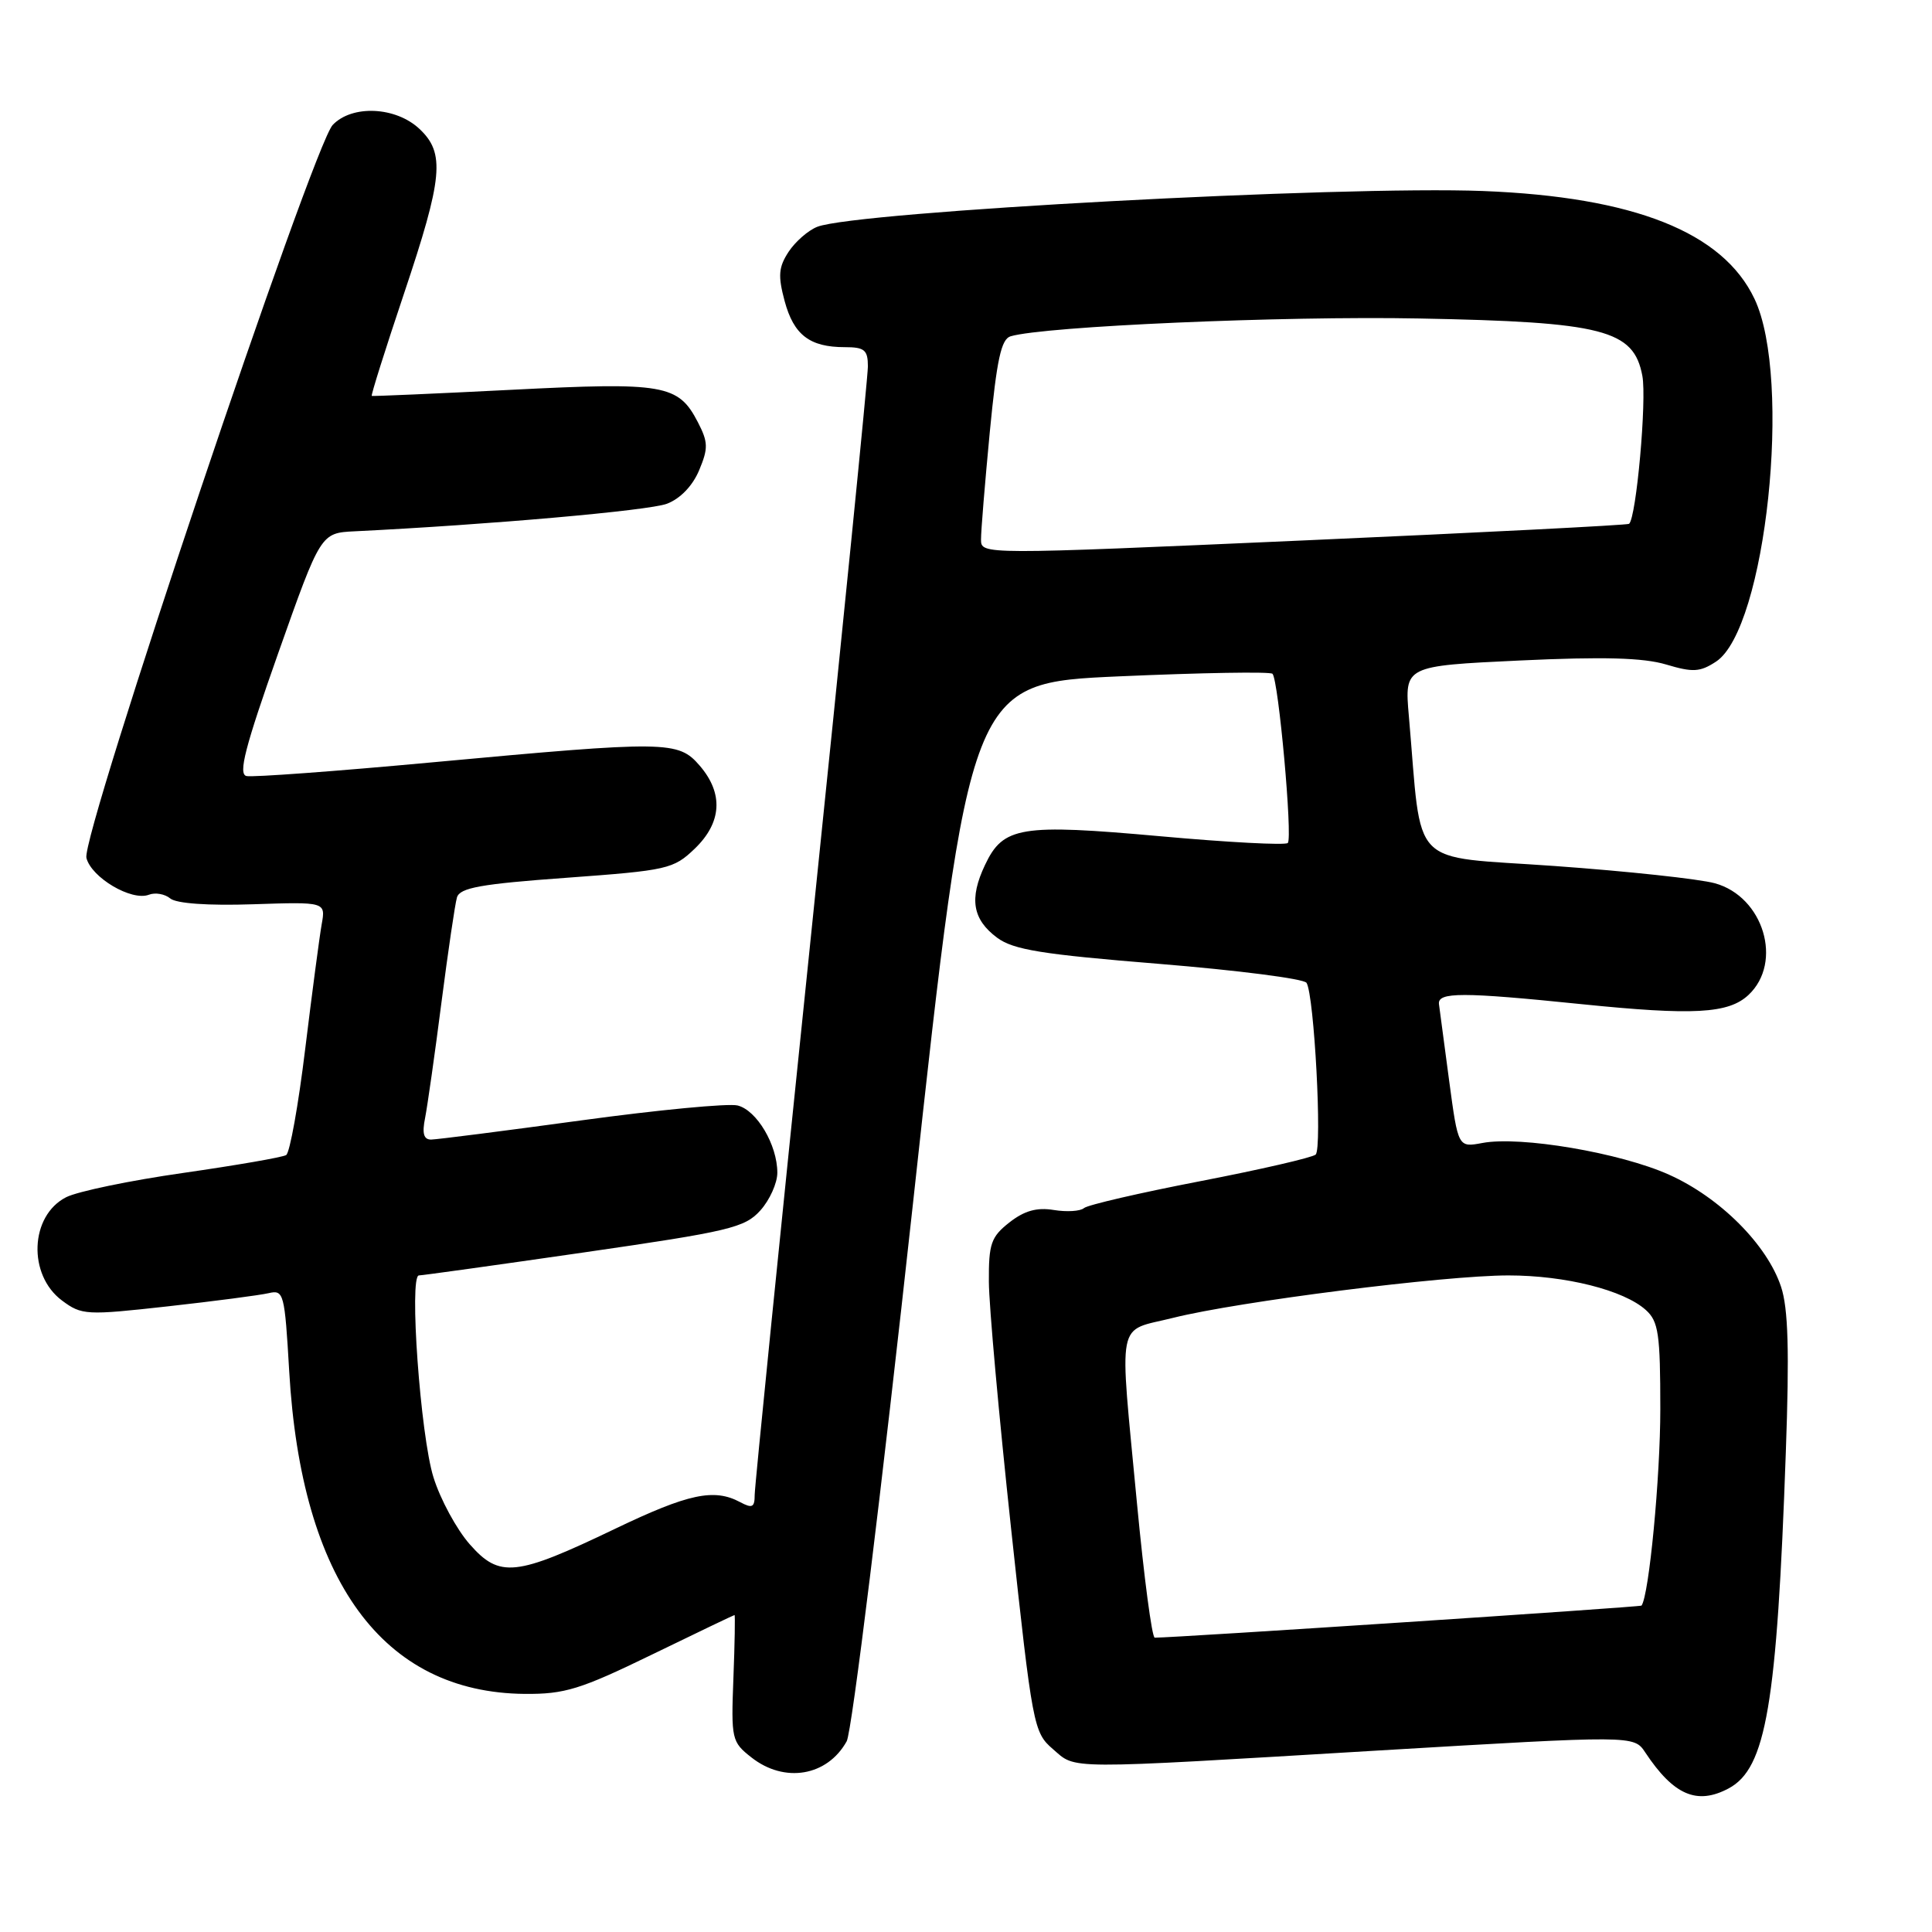 <?xml version="1.0" encoding="UTF-8" standalone="no"?>
<!DOCTYPE svg PUBLIC "-//W3C//DTD SVG 1.1//EN" "http://www.w3.org/Graphics/SVG/1.1/DTD/svg11.dtd" >
<svg xmlns="http://www.w3.org/2000/svg" xmlns:xlink="http://www.w3.org/1999/xlink" version="1.1" viewBox="0 0 256 256">
 <g >
 <path fill="currentColor"
d=" M 229.06 236.97 C 234.02 234.31 235.45 225.93 236.63 192.43 C 237.11 179.03 236.95 173.36 236.00 170.51 C 234.16 164.94 227.92 158.68 221.15 155.65 C 214.70 152.75 201.46 150.50 196.43 151.45 C 193.21 152.05 193.21 152.05 192.03 143.28 C 191.38 138.45 190.77 133.85 190.67 133.05 C 190.48 131.44 193.75 131.44 209.50 133.05 C 224.41 134.57 229.03 134.32 231.69 131.83 C 236.29 127.50 233.68 118.82 227.24 117.04 C 225.18 116.47 215.62 115.44 206.00 114.75 C 186.43 113.35 188.48 115.46 186.68 94.87 C 186.10 88.24 186.10 88.24 201.36 87.52 C 212.45 87.00 217.76 87.15 220.77 88.05 C 224.31 89.11 225.26 89.06 227.38 87.67 C 233.99 83.34 237.51 50.19 232.48 39.60 C 228.29 30.76 216.51 26.09 196.50 25.31 C 177.71 24.59 113.47 28.04 108.30 30.05 C 107.09 30.52 105.38 32.02 104.49 33.37 C 103.16 35.41 103.07 36.54 103.97 39.90 C 105.18 44.38 107.29 46.00 111.93 46.00 C 114.56 46.00 115.00 46.37 115.00 48.56 C 115.00 49.97 111.62 83.74 107.50 123.60 C 103.38 163.46 100.00 196.97 100.00 198.07 C 100.00 199.74 99.68 199.90 98.07 199.04 C 94.62 197.19 91.21 197.92 81.53 202.56 C 68.32 208.90 66.20 209.13 62.23 204.61 C 60.50 202.64 58.34 198.66 57.44 195.76 C 55.71 190.26 54.18 169.00 55.51 169.00 C 55.93 169.00 65.78 167.63 77.39 165.95 C 96.68 163.16 98.69 162.68 100.75 160.39 C 101.99 159.01 103.00 156.77 103.00 155.39 C 103.00 151.71 100.28 147.11 97.73 146.48 C 96.50 146.18 87.17 147.07 77.00 148.46 C 66.83 149.85 57.88 150.99 57.12 151.00 C 56.14 151.00 55.91 150.18 56.33 148.12 C 56.64 146.53 57.62 139.67 58.49 132.87 C 59.37 126.06 60.29 119.79 60.55 118.91 C 60.94 117.63 63.71 117.13 75.06 116.31 C 88.46 115.33 89.23 115.16 92.05 112.46 C 95.65 109.00 95.89 105.14 92.72 101.46 C 89.87 98.15 88.46 98.13 57.21 101.02 C 44.49 102.20 33.44 103.01 32.66 102.83 C 31.54 102.57 32.47 98.99 36.86 86.56 C 42.50 70.62 42.50 70.62 47.00 70.40 C 64.76 69.53 85.97 67.66 88.37 66.75 C 90.14 66.08 91.78 64.37 92.64 62.31 C 93.86 59.40 93.84 58.59 92.47 55.94 C 89.88 50.94 88.02 50.62 67.79 51.65 C 57.73 52.16 49.39 52.52 49.26 52.46 C 49.13 52.40 51.04 46.33 53.51 38.97 C 58.70 23.51 59.00 20.29 55.58 17.08 C 52.44 14.13 46.66 13.86 44.09 16.55 C 41.45 19.32 10.72 110.76 11.45 113.68 C 12.11 116.29 17.43 119.43 19.72 118.56 C 20.56 118.23 21.84 118.45 22.56 119.05 C 23.37 119.72 27.57 120.02 33.52 119.82 C 43.16 119.50 43.16 119.50 42.62 122.50 C 42.33 124.15 41.35 131.57 40.44 139.00 C 39.54 146.43 38.40 152.75 37.92 153.05 C 37.44 153.35 31.29 154.41 24.27 155.42 C 17.25 156.42 10.27 157.87 8.76 158.64 C 3.96 161.09 3.65 168.93 8.22 172.33 C 10.83 174.27 11.42 174.30 22.22 173.10 C 28.43 172.41 34.44 171.62 35.60 171.35 C 37.60 170.88 37.72 171.35 38.32 181.68 C 39.92 209.48 50.72 224.28 69.53 224.45 C 74.83 224.49 76.89 223.86 86.37 219.25 C 92.31 216.36 97.24 214.00 97.33 214.00 C 97.42 214.00 97.36 217.76 97.18 222.37 C 96.87 230.45 96.95 230.82 99.57 232.87 C 103.95 236.32 109.62 235.36 112.19 230.73 C 112.88 229.49 116.78 197.77 120.97 159.50 C 128.51 90.50 128.51 90.50 148.29 89.62 C 159.18 89.14 168.32 88.98 168.61 89.28 C 169.41 90.08 171.30 111.03 170.64 111.70 C 170.32 112.02 162.73 111.62 153.78 110.81 C 135.21 109.14 132.93 109.51 130.52 114.61 C 128.40 119.07 128.86 121.82 132.12 124.25 C 134.28 125.85 138.04 126.46 153.62 127.72 C 164.00 128.57 172.78 129.69 173.12 130.23 C 174.14 131.82 175.22 152.19 174.33 152.99 C 173.87 153.39 166.97 154.98 159.00 156.52 C 151.03 158.06 144.11 159.66 143.63 160.08 C 143.15 160.50 141.35 160.61 139.63 160.33 C 137.38 159.96 135.73 160.43 133.75 161.98 C 131.32 163.89 131.00 164.80 131.03 169.82 C 131.04 172.95 132.37 187.65 133.97 202.50 C 136.80 228.72 136.96 229.56 139.50 231.75 C 142.67 234.48 140.50 234.47 182.50 231.96 C 216.50 229.94 216.50 229.94 218.00 232.20 C 221.77 237.88 224.86 239.21 229.06 236.97 Z  M 150.66 199.25 C 148.29 174.12 147.82 176.54 155.45 174.62 C 164.07 172.46 191.39 169.00 199.88 169.00 C 207.43 169.00 215.18 170.95 218.09 173.59 C 219.76 175.09 220.00 176.77 220.00 186.71 C 220.00 195.75 218.51 211.38 217.51 212.75 C 217.37 212.94 155.82 217.00 153.01 217.00 C 152.64 217.00 151.59 209.01 150.66 199.25 Z  M 129.99 71.50 C 129.98 70.40 130.51 63.99 131.15 57.27 C 132.08 47.64 132.66 44.93 133.91 44.56 C 138.43 43.23 170.02 41.85 188.00 42.20 C 212.46 42.66 216.48 43.70 217.62 49.80 C 218.22 52.99 216.82 68.61 215.86 69.41 C 215.66 69.58 196.26 70.57 172.75 71.61 C 130.04 73.50 130.00 73.50 129.99 71.50 Z "/>
</g>
</svg>